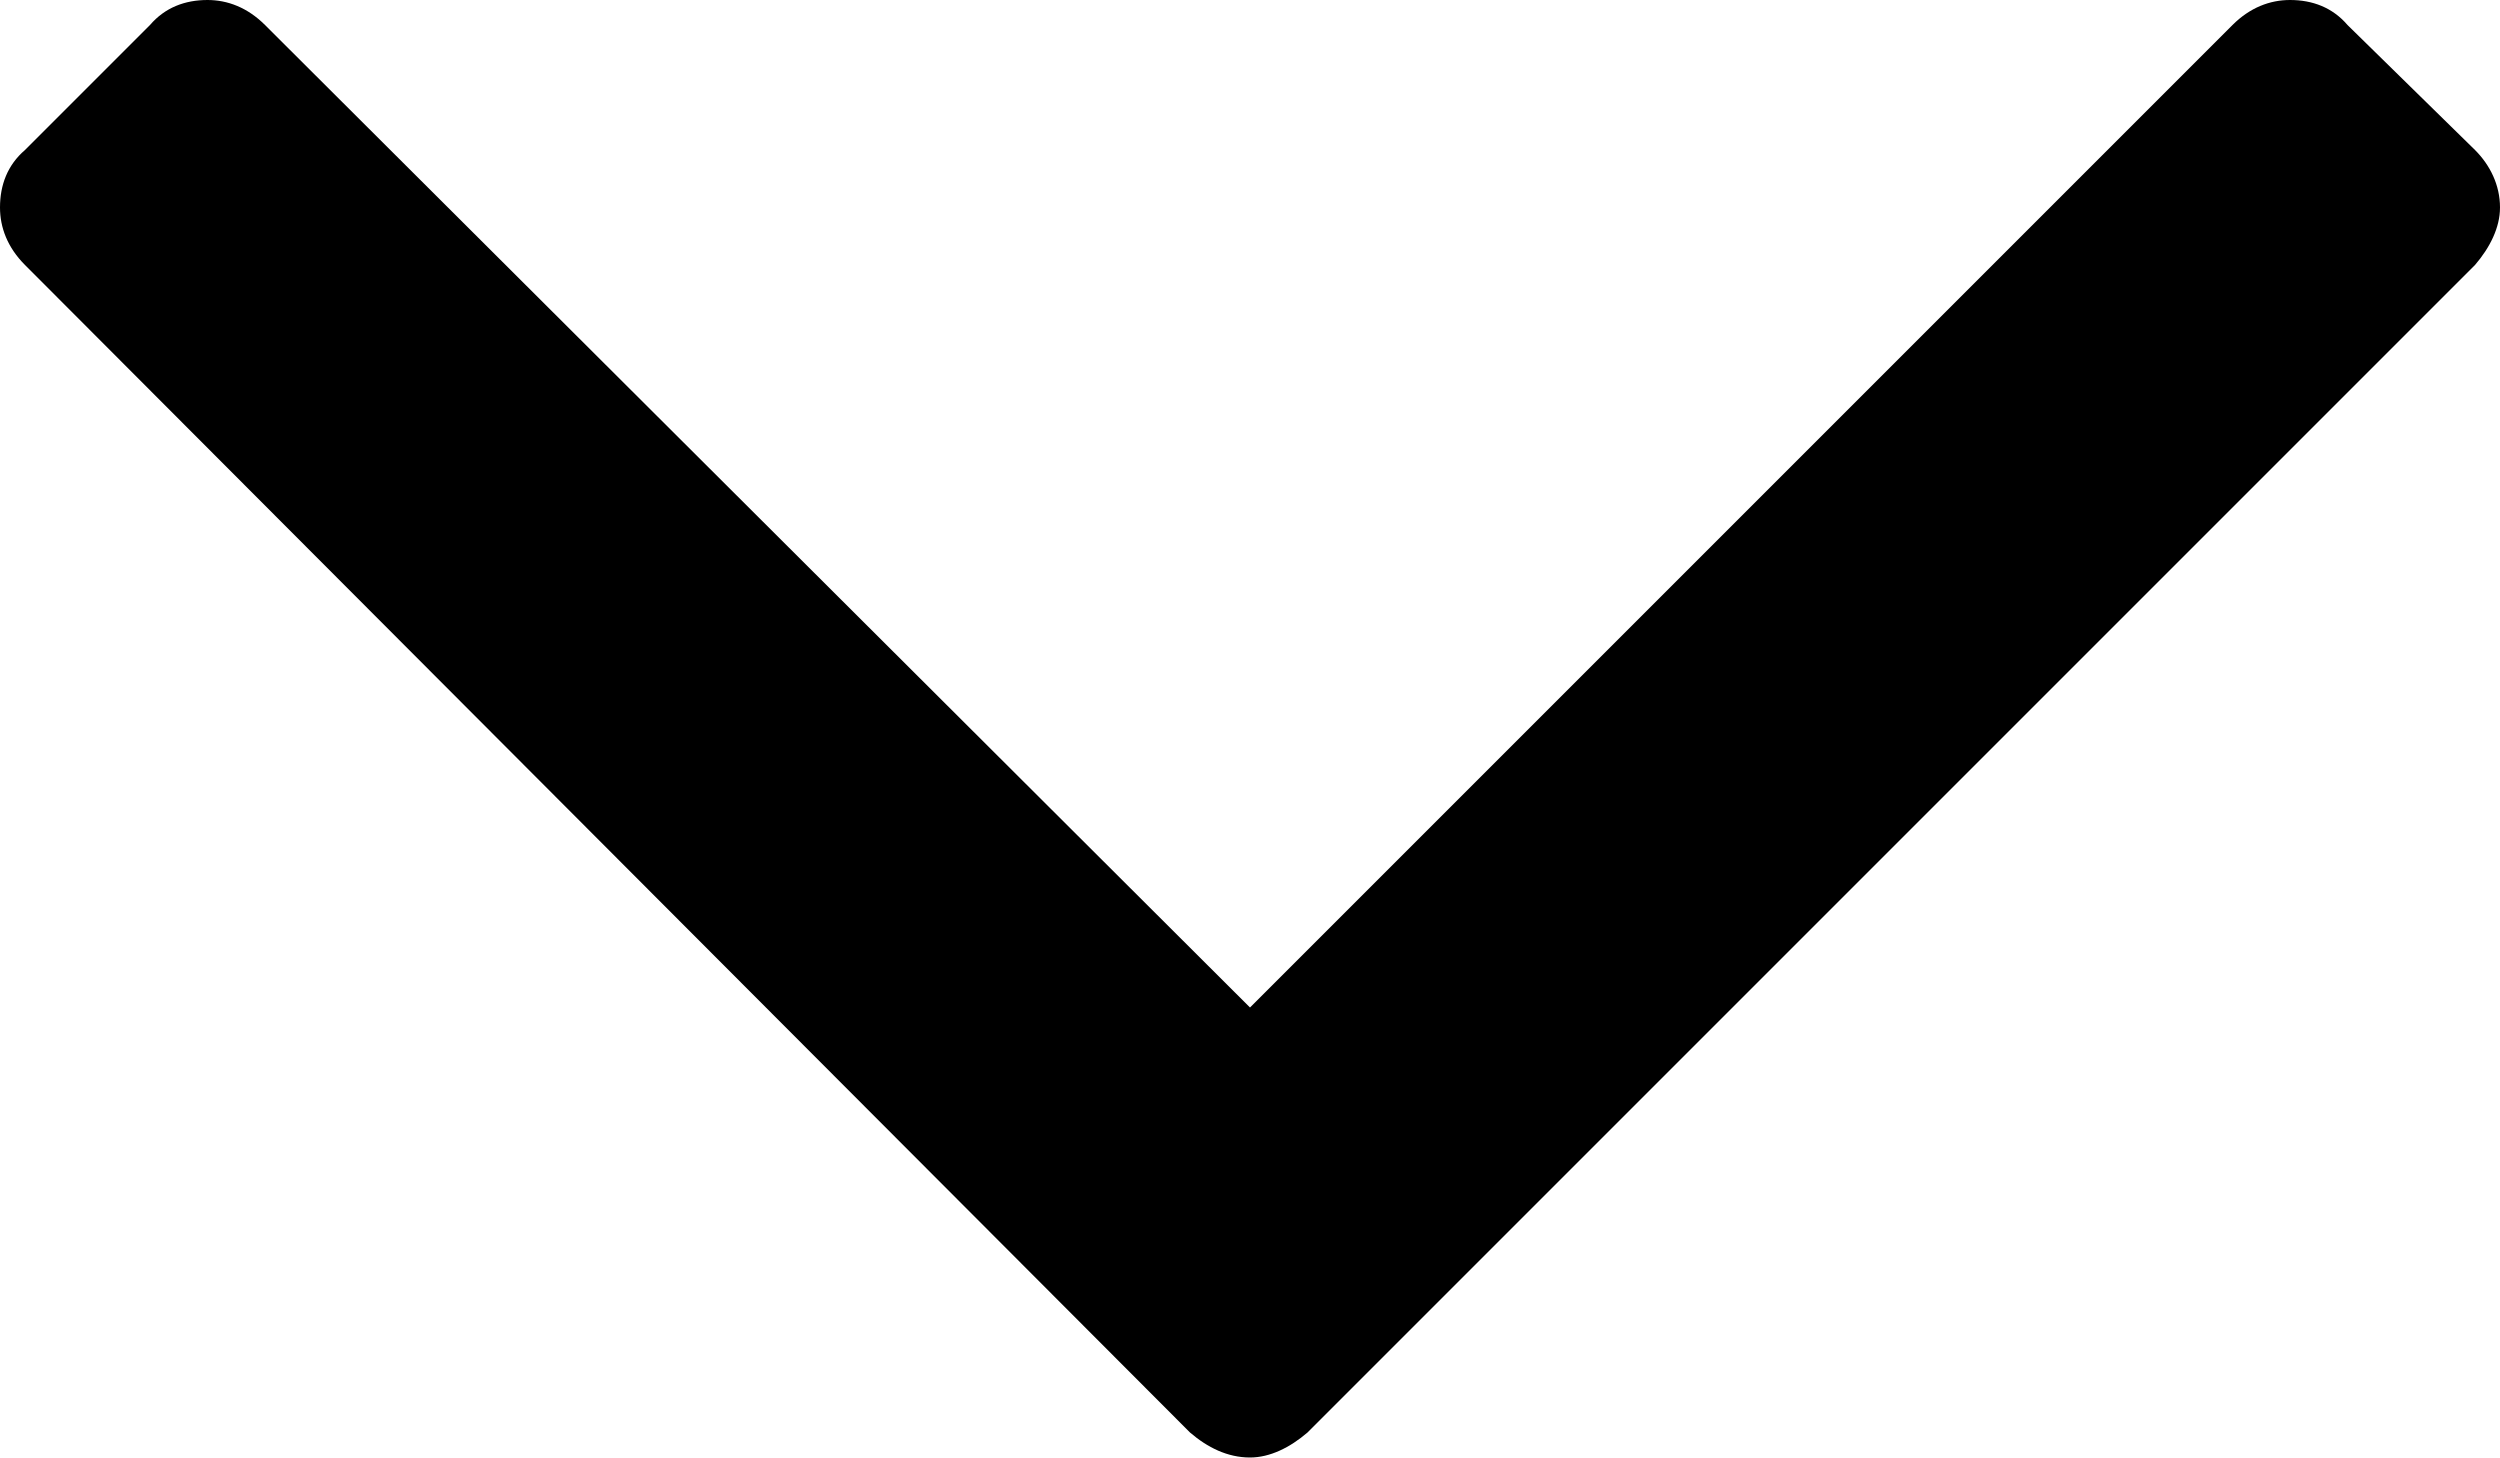 <svg width="10" height="5.832" viewBox="0 0 10 5.832" fill="none" xmlns="http://www.w3.org/2000/svg" xmlns:xlink="http://www.w3.org/1999/xlink">
	<defs/>
	<path id="Vector" d="M9.9 0.6L9.39 0.1C9.33 0.03 9.25 0 9.16 0C9.08 0 9 0.03 8.93 0.1L5 4.03L1.06 0.1C0.99 0.03 0.91 0 0.83 0C0.74 0 0.66 0.03 0.6 0.1L0.1 0.6C0.03 0.66 0 0.74 0 0.83C0 0.91 0.03 0.99 0.1 1.06L4.76 5.73C4.83 5.79 4.91 5.83 5 5.83C5.08 5.83 5.16 5.79 5.23 5.73L9.9 1.06C9.96 0.99 10 0.91 10 0.83C10 0.74 9.96 0.66 9.9 0.6Z" fill="currentColor" fill-opacity="1" fill-rule="nonzero"/>
</svg>
